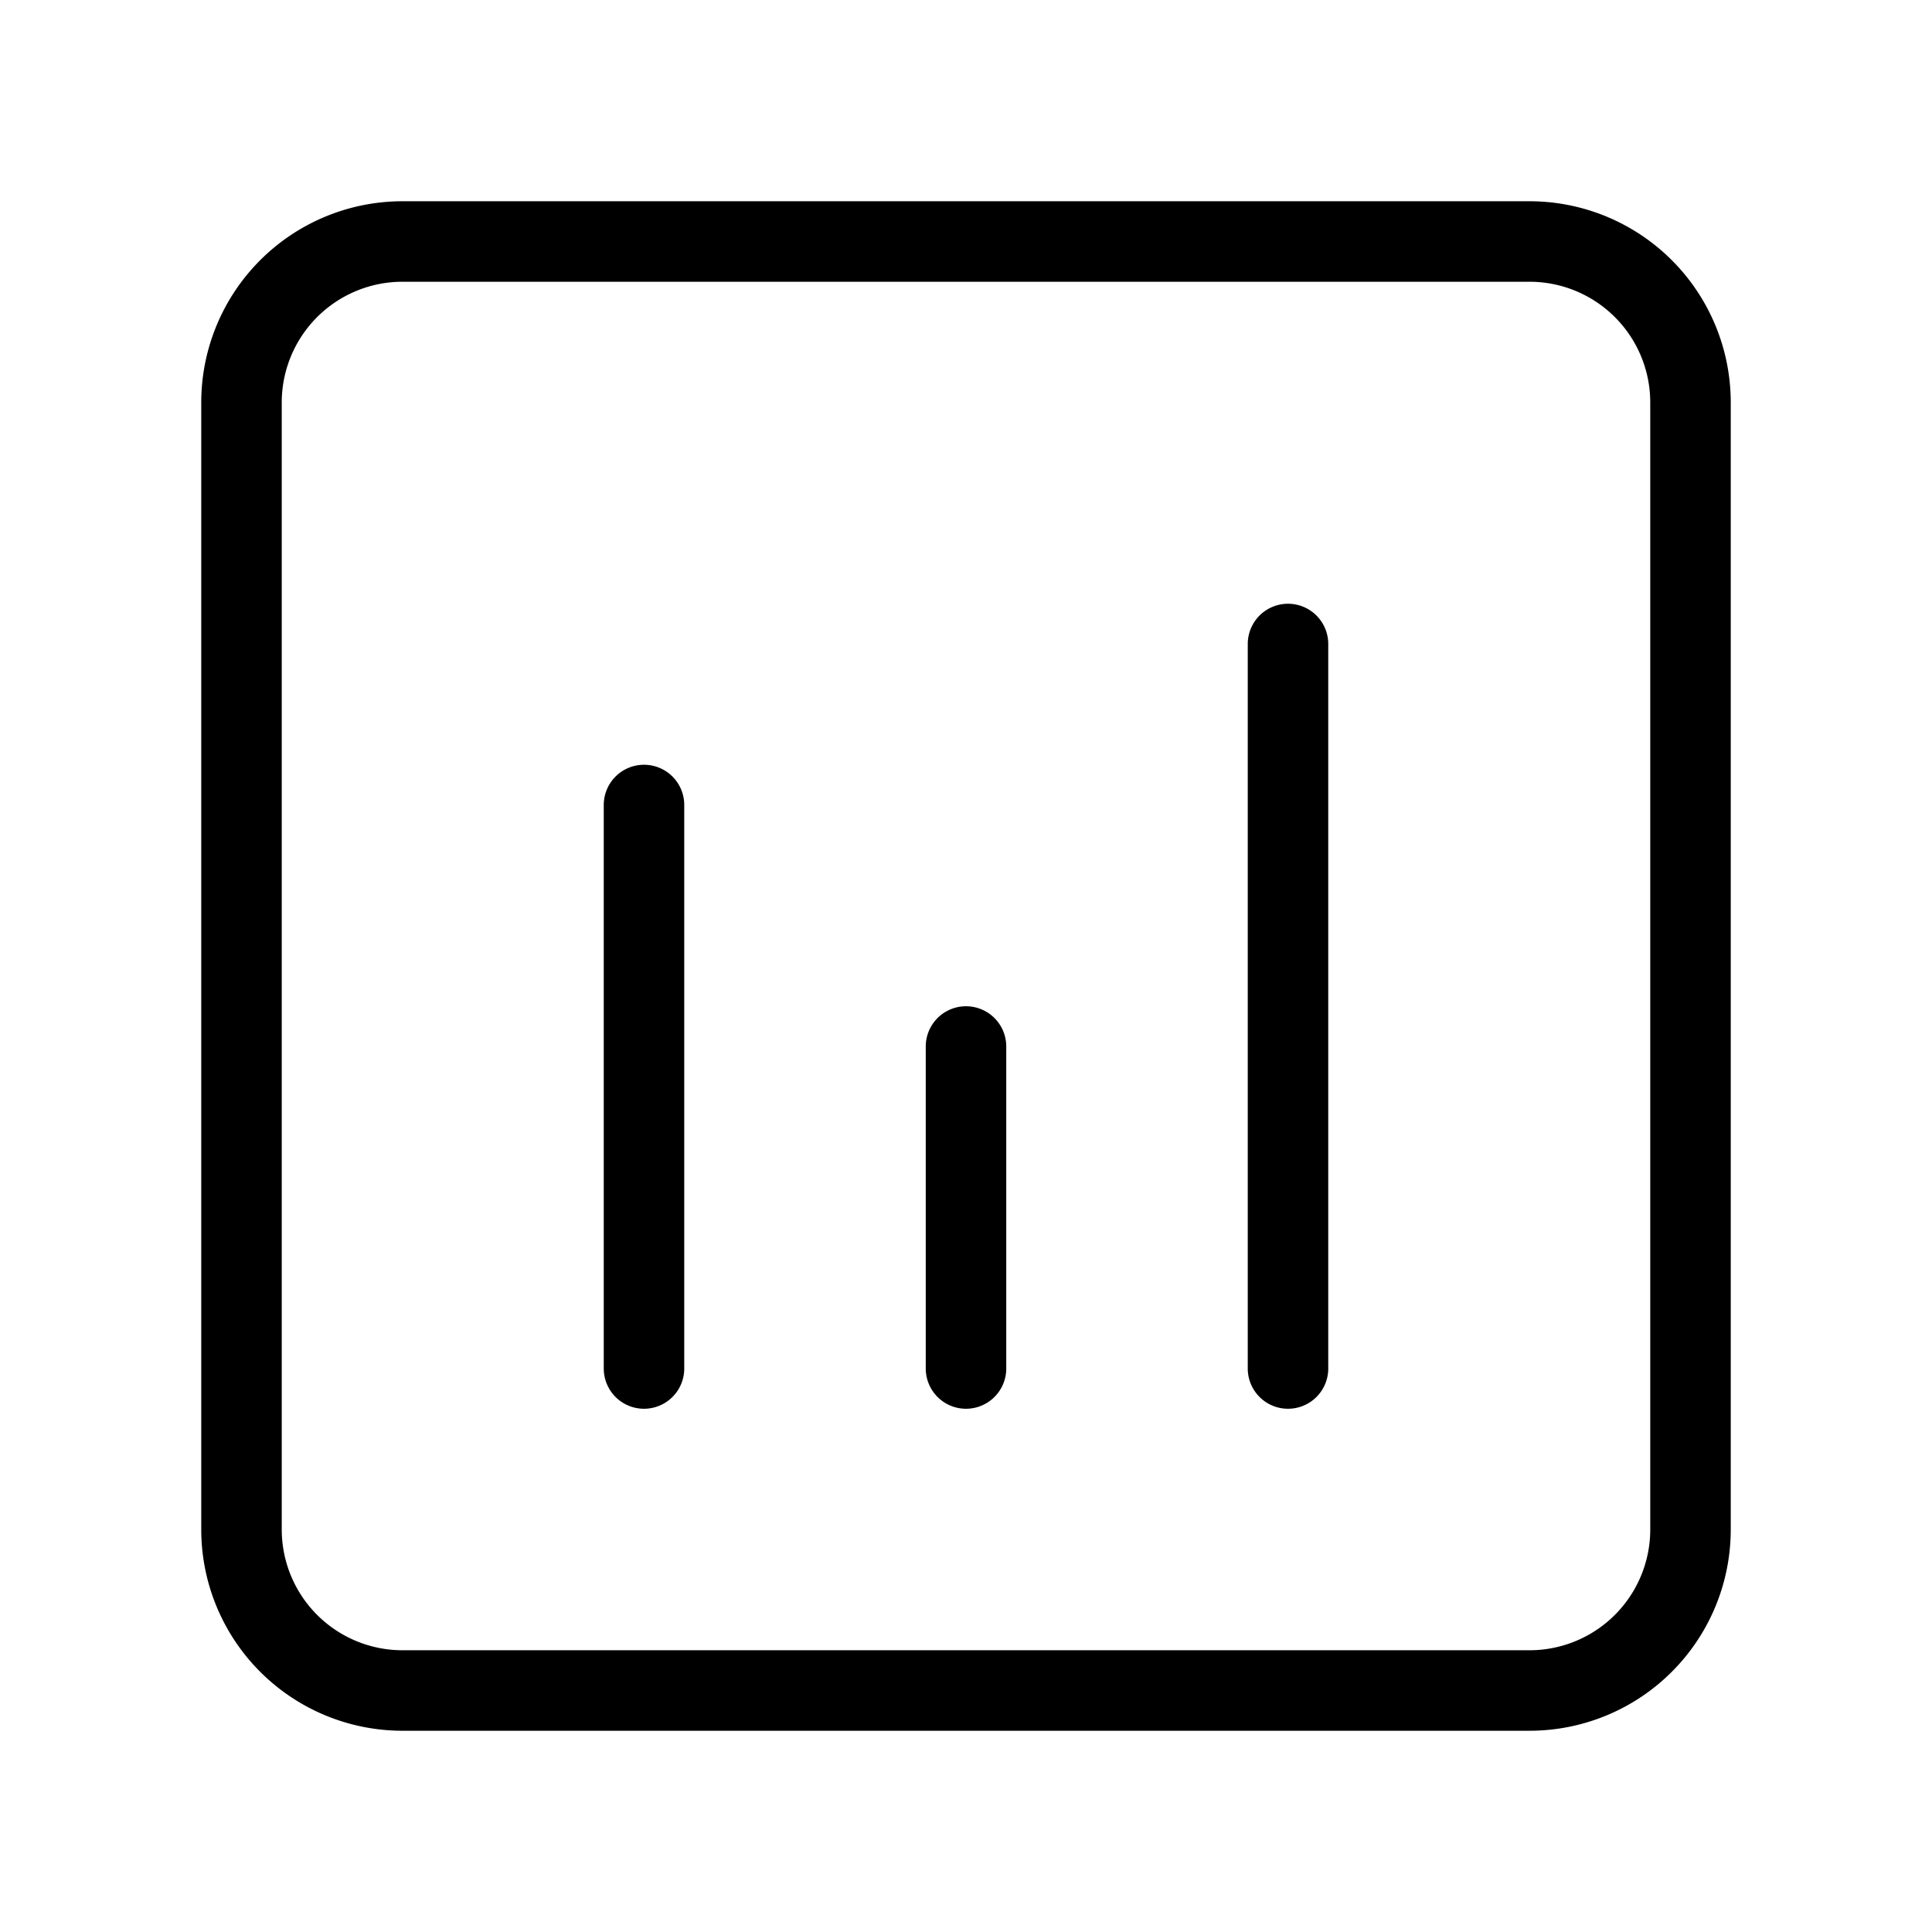 <svg viewBox="0 0 24 24" fill="none" xmlns="http://www.w3.org/2000/svg"><path d="M8 17v-7m4 7v-4m4 4V8M5 21h14a2 2 0 0 0 2-2V5a2 2 0 0 0-2-2H5a2 2 0 0 0-2 2v14a2 2 0 0 0 2 2Z" stroke="currentColor" stroke-linecap="round" stroke-linejoin="round"/></svg>
